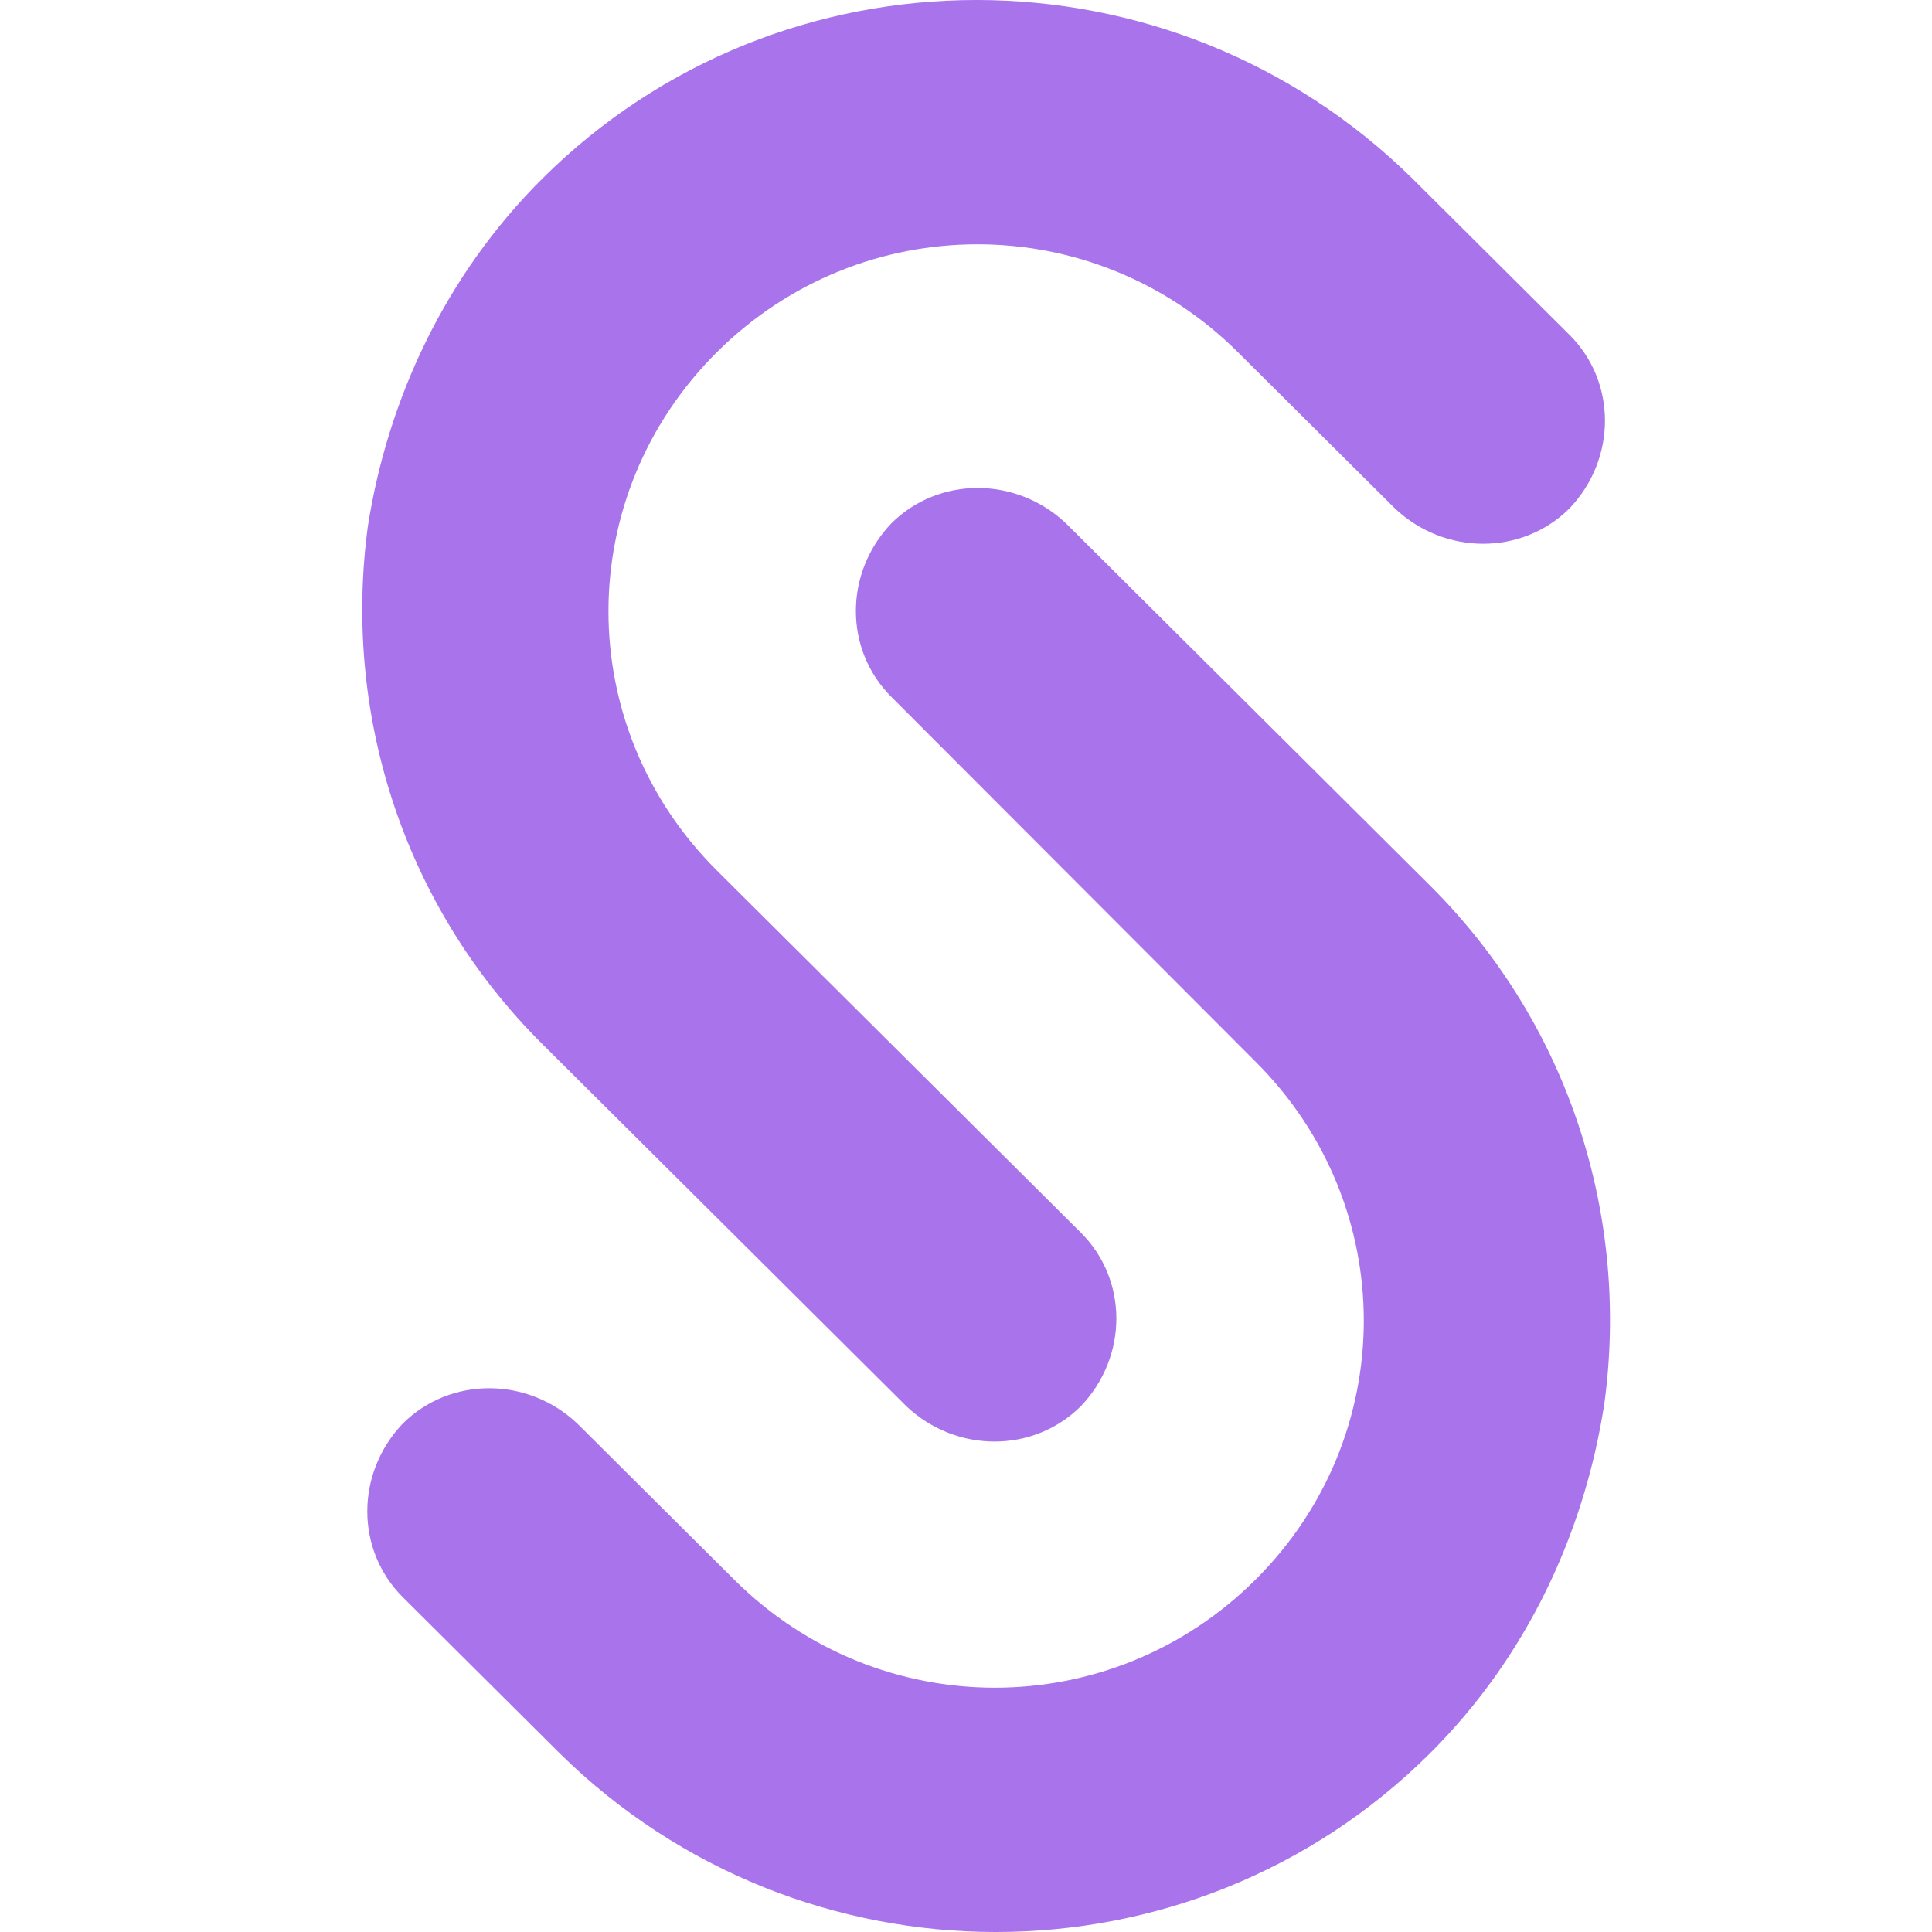<?xml version="1.0" encoding="UTF-8"?>
<svg width="48px" height="48px" viewBox="0 0 48 48" version="1.1" xmlns="http://www.w3.org/2000/svg" xmlns:xlink="http://www.w3.org/1999/xlink">
    <title>A2945337-FDC7-4F37-A4AA-341310C73A00</title>
    <g id="UI-kit" stroke="none" stroke-width="1" fill="none" fill-rule="evenodd">
        <g id="Connectors" transform="translate(-920, -2024)" fill="#A973EC" fill-rule="nonzero">
            <g id="Connector/Ably-Copy-128" transform="translate(920, 2024)">
                <path d="M13.476,4.436 C19.421,-1.479 29.083,-1.479 35.091,4.436 L38.992,8.318 C40.169,9.489 40.169,11.399 38.992,12.632 C37.816,13.802 35.896,13.802 34.657,12.632 L30.755,8.75 C27.163,5.176 21.403,5.176 17.811,8.75 C14.219,12.323 14.219,18.054 17.811,21.628 L26.853,30.624 C28.03,31.795 28.03,33.705 26.853,34.937 C25.677,36.108 23.757,36.108 22.518,34.937 L13.476,25.941 C9.946,22.429 8.521,17.623 9.141,13.063 C9.636,9.92 11.06,6.84 13.476,4.436 Z M35.524,43.564 C29.579,49.479 19.917,49.479 13.909,43.564 L10.008,39.682 C8.831,38.511 8.831,36.601 10.008,35.368 C11.184,34.198 13.104,34.198 14.343,35.368 L18.245,39.25 C21.837,42.824 27.597,42.824 31.189,39.25 C34.781,35.677 34.781,29.946 31.189,26.372 L22.147,17.315 C20.97,16.144 20.97,14.234 22.147,13.001 C23.323,11.831 25.243,11.831 26.482,13.001 L35.524,21.997 C39.054,25.51 40.479,30.316 39.859,34.875 C39.364,38.08 37.94,41.16 35.524,43.564 Z" id="Shape"></path>
            </g>
        </g>
    </g>
</svg>